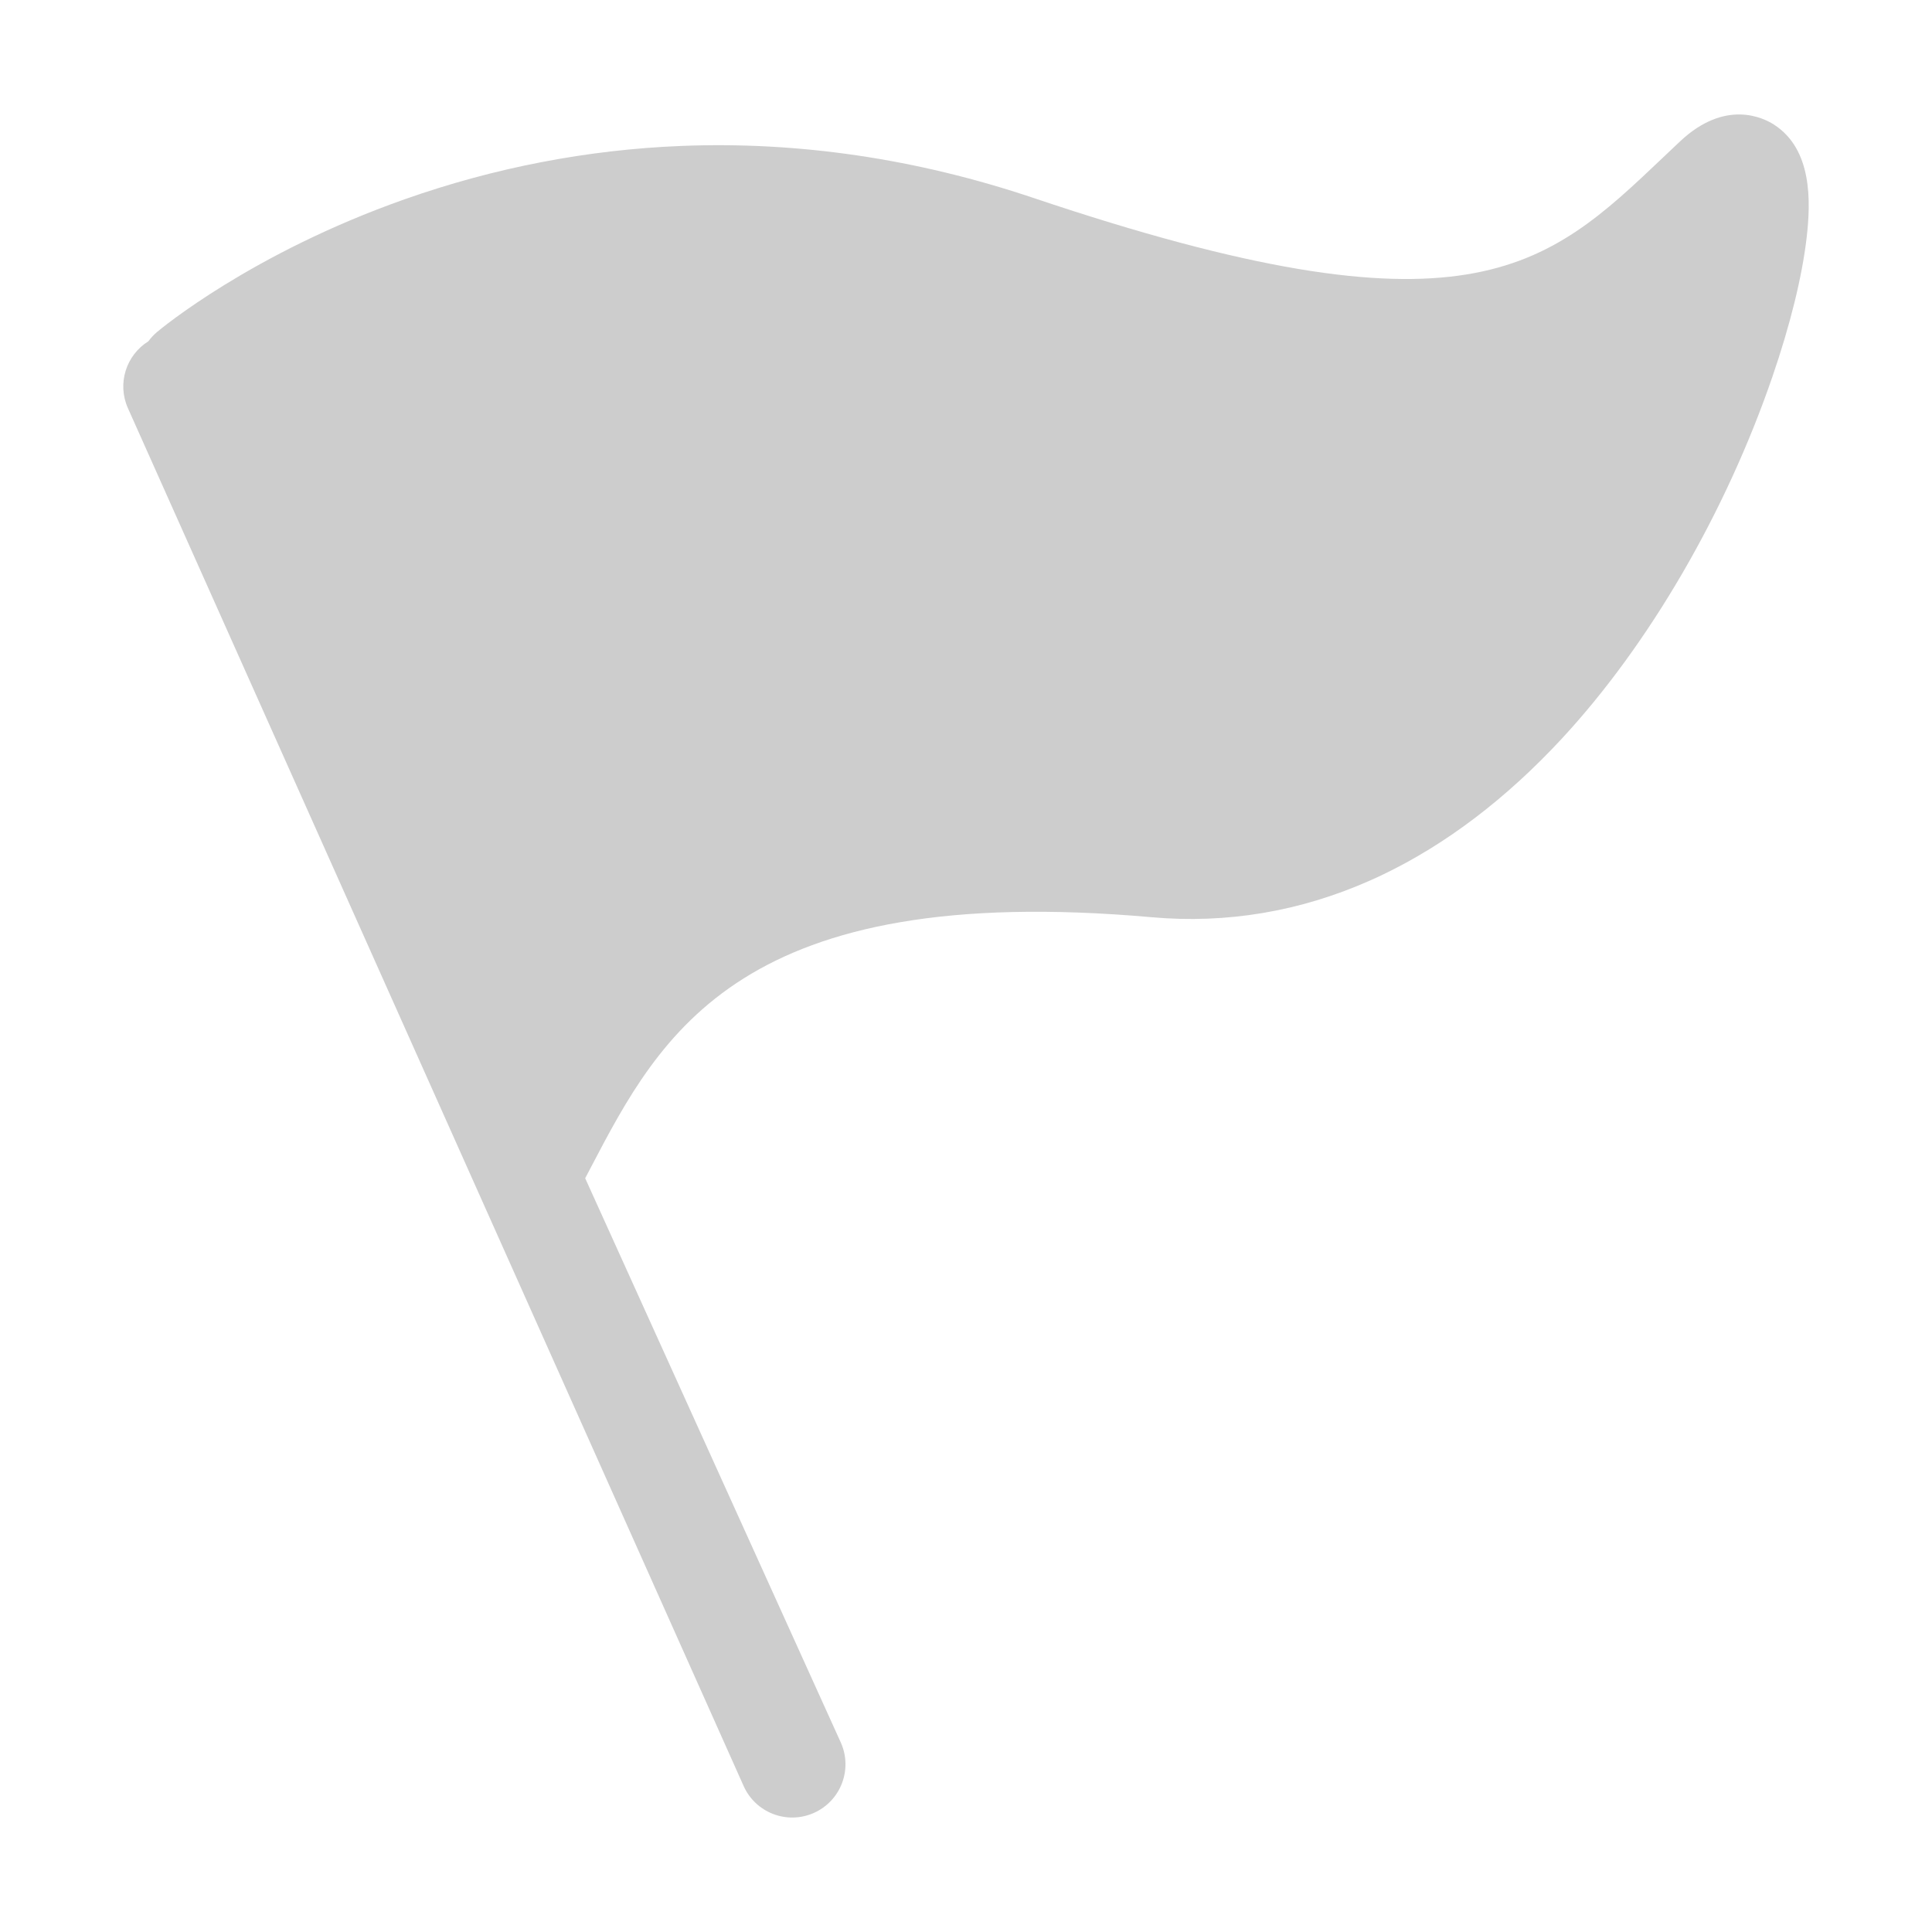 <?xml version="1.0" standalone="no"?><!DOCTYPE svg PUBLIC "-//W3C//DTD SVG 1.1//EN" "http://www.w3.org/Graphics/SVG/1.1/DTD/svg11.dtd"><svg t="1548231195824" class="icon" style="" viewBox="0 0 1024 1024" version="1.1" xmlns="http://www.w3.org/2000/svg" p-id="9115" xmlns:xlink="http://www.w3.org/1999/xlink" width="300" height="300"><defs><style type="text/css"></style></defs><path d="M890.432 74.965c-3.021 2.838-5.989 5.66-8.928 8.454-62.609 59.485-103.971 98.789-333.682 21.516-61.818-20.793-124.651-30.073-186.753-27.585-49.741 1.992-99.062 11.504-146.579 28.268-81.189 28.636-129.228 68.639-131.232 70.326-1.777 1.497-3.312 3.161-4.626 4.955-11.752 7.313-16.637 22.345-10.869 35.361l326.331 730.264c6.306 14.256 22.97 20.692 37.22 14.384 14.25-6.306 20.692-22.97 14.384-37.22l-135.54-299.198c0.91-1.734 1.831-3.491 2.769-5.278 37.386-71.425 79.768-152.375 297.501-133.063 39.698 3.522 78.527-2.994 115.527-19.372 2.294-1.012 4.588-2.069 6.868-3.161 33.563-16.059 65.532-40.344 95.018-72.167 46.148-49.8 86.817-119.705 111.578-191.786 9.431-27.45 15.694-52.877 18.118-73.535 2.289-19.523 2.989-46.99-17.26-60.062C934.658 62.438 914.457 52.355 890.432 74.965z" p-id="9116" fill="#cdcdcd"></path></svg>
